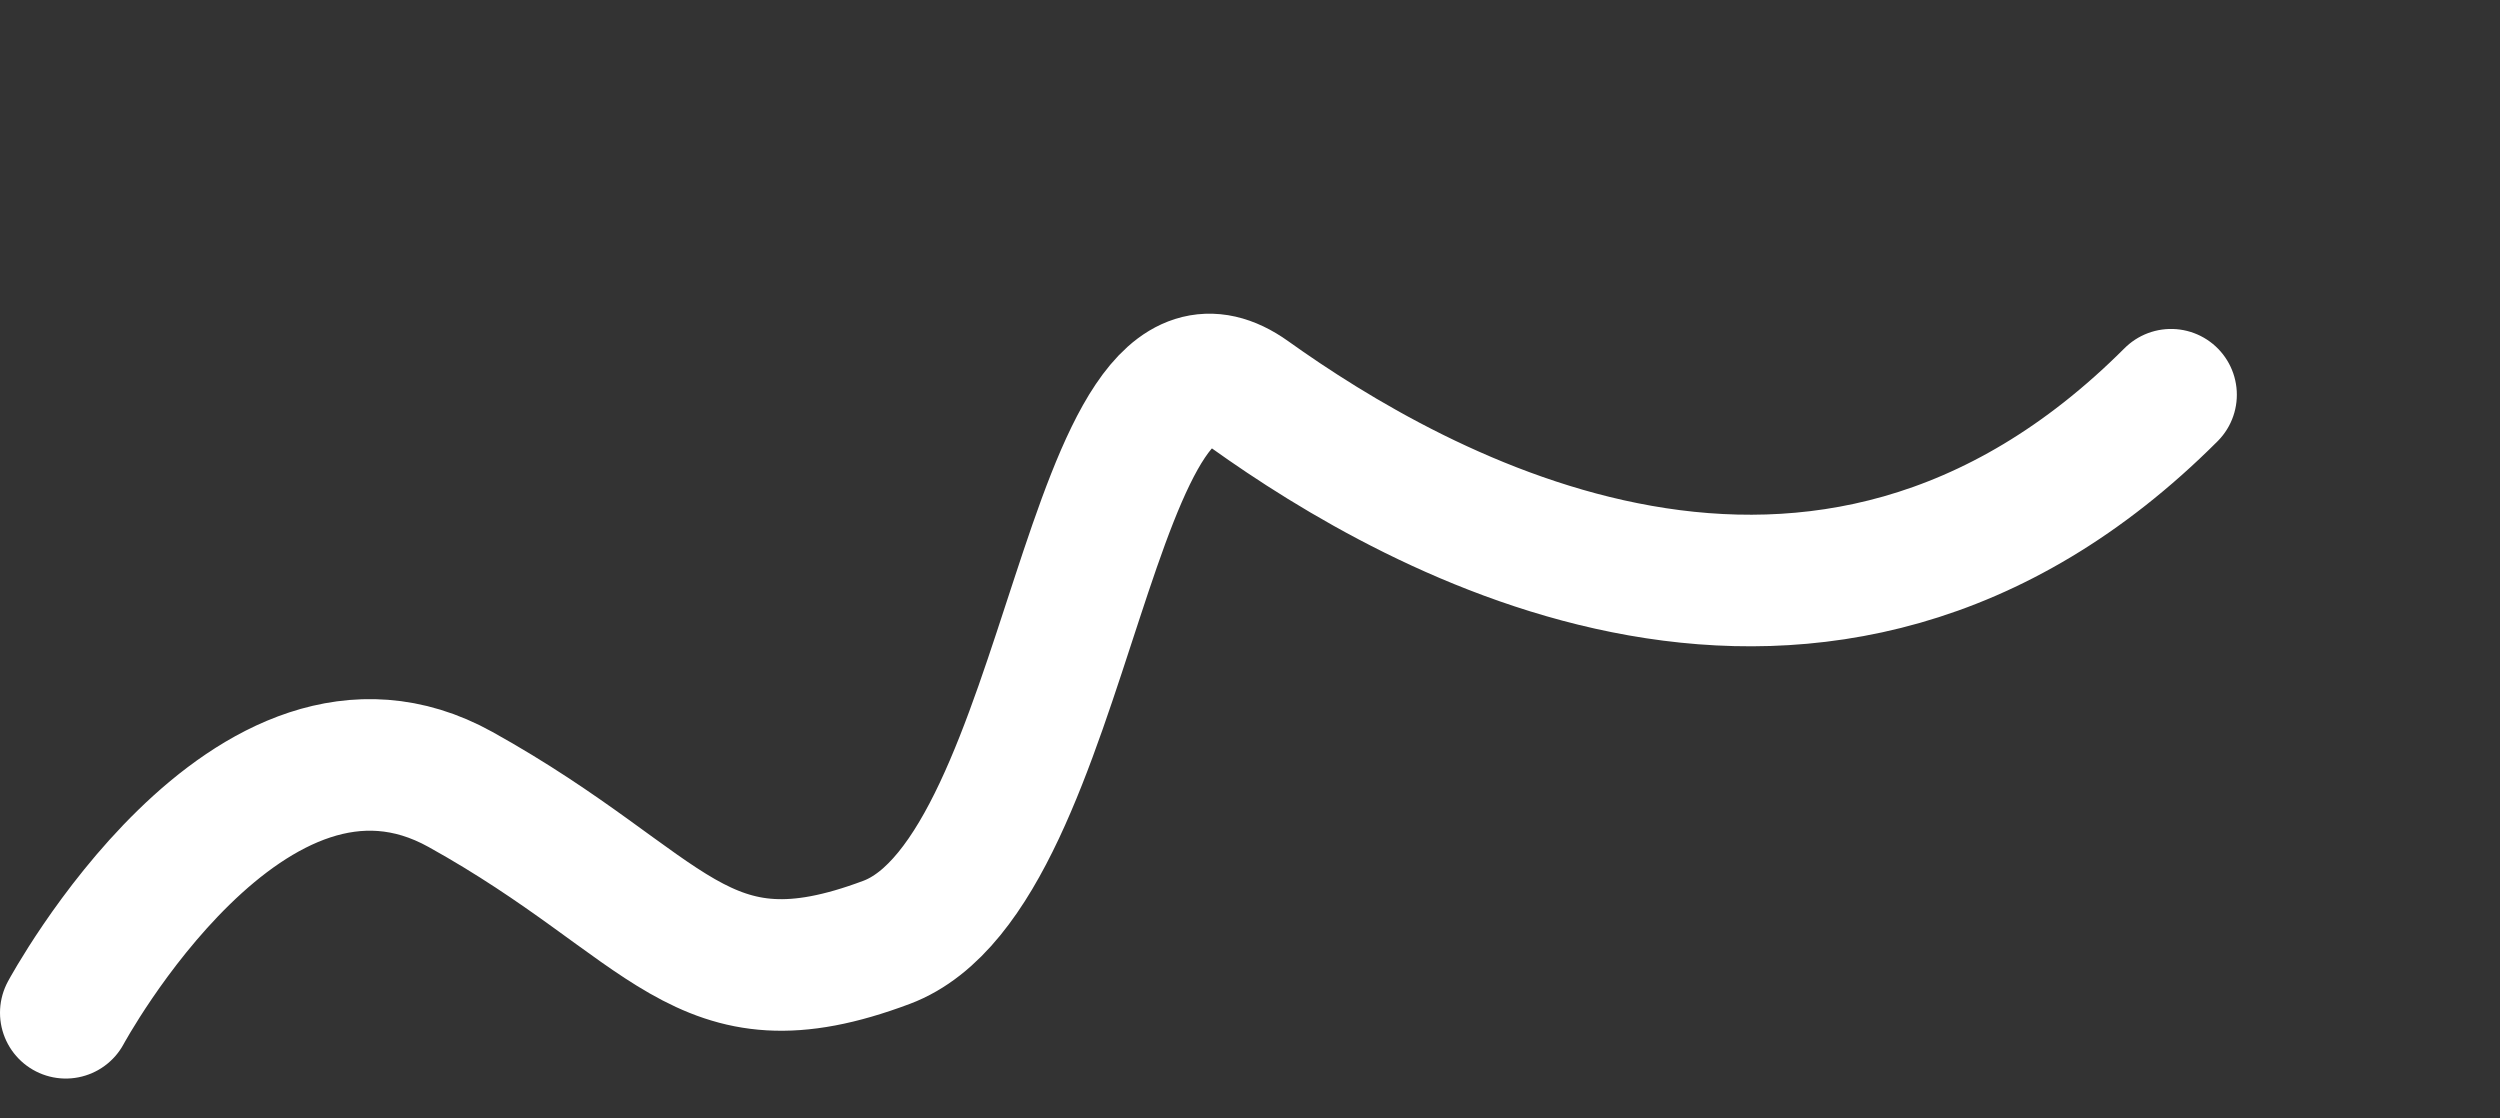<svg width="38" height="17" viewBox="0 0 38 17" fill="none" xmlns="http://www.w3.org/2000/svg">
<rect x="0" y="0" width="38" height="17" fill="#333333" stroke="none"/>
<path d="M1 15.394C1 15.394 3.792 10.218 7 12C10.208 13.782 10.624 15.394 13.475 14.324C16.326 13.255 16.505 4.218 19 6C21.495 7.782 27.654 11.347 33 6" stroke="white" stroke-width="2" stroke-linecap="round" stroke-linejoin="round"/>
</svg>
